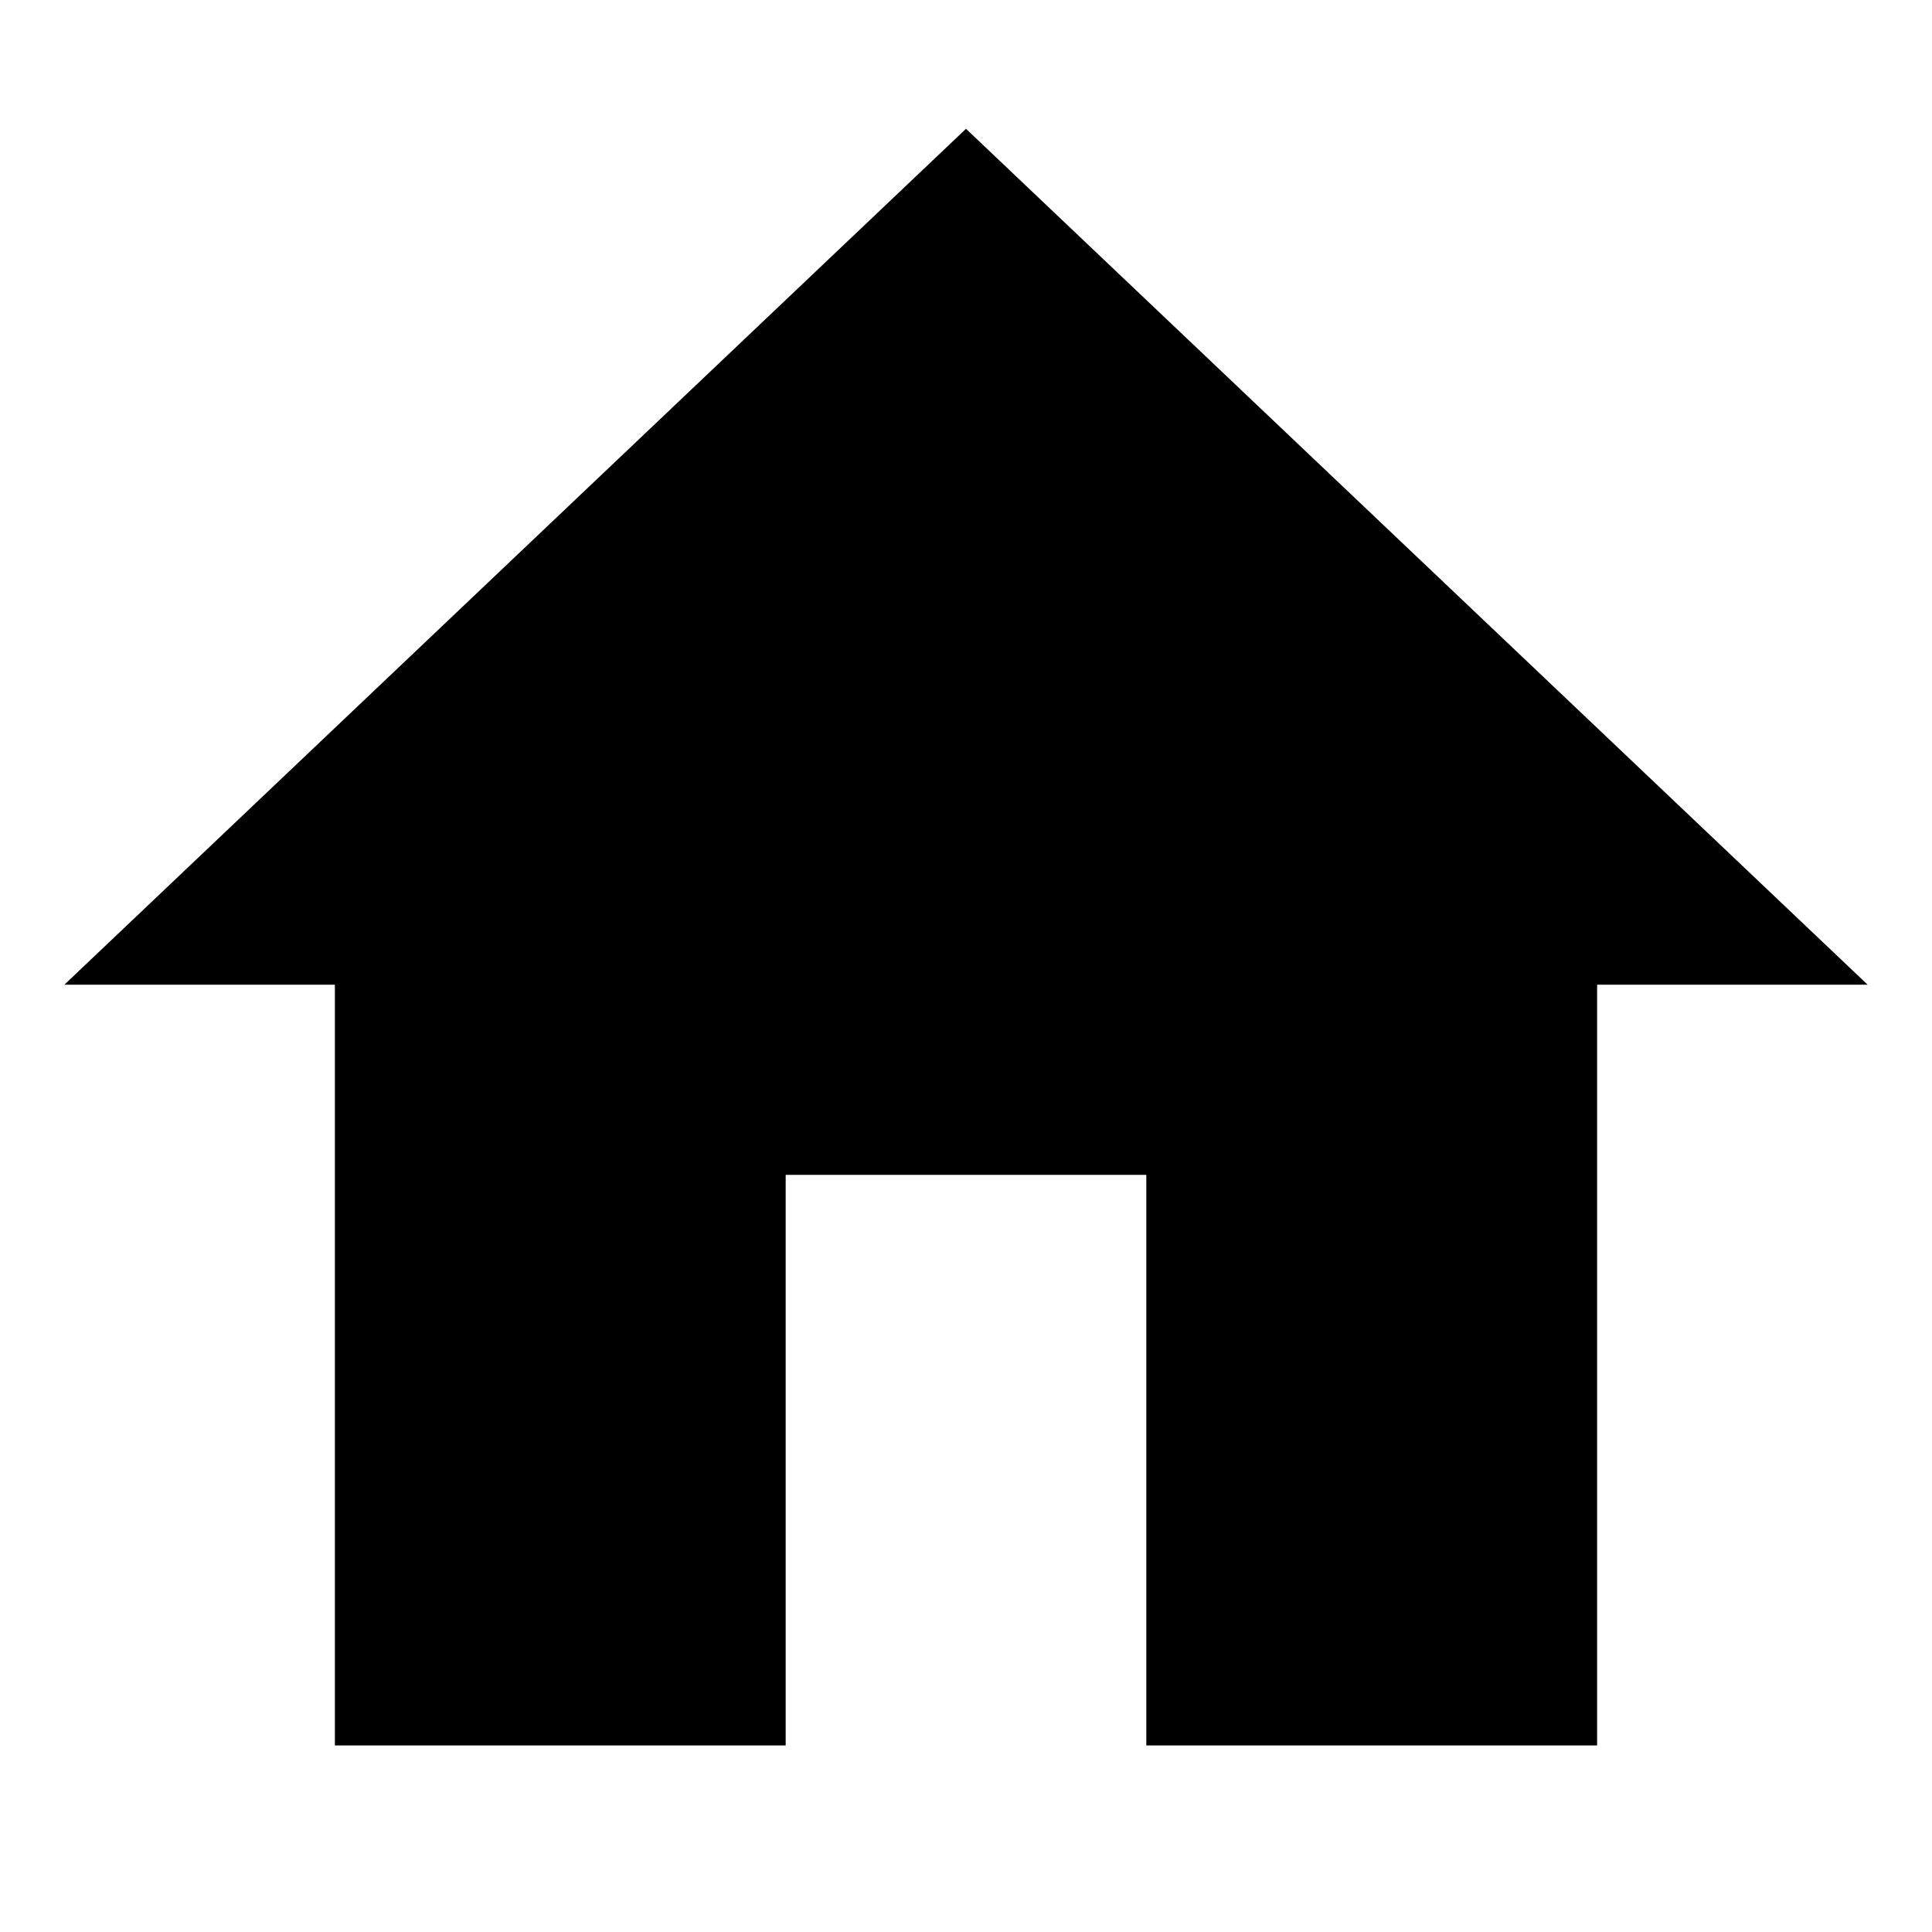 <svg width="30" height="30" viewBox="0 0 30 30" xmlns="http://www.w3.org/2000/svg">
<path fill-rule="evenodd" clip-rule="evenodd" d="M12.2 27.103V18.243H17.8V27.103H24.8V15.29H29L15 2L1 15.29H5.2V27.103H12.2Z" />
</svg>
